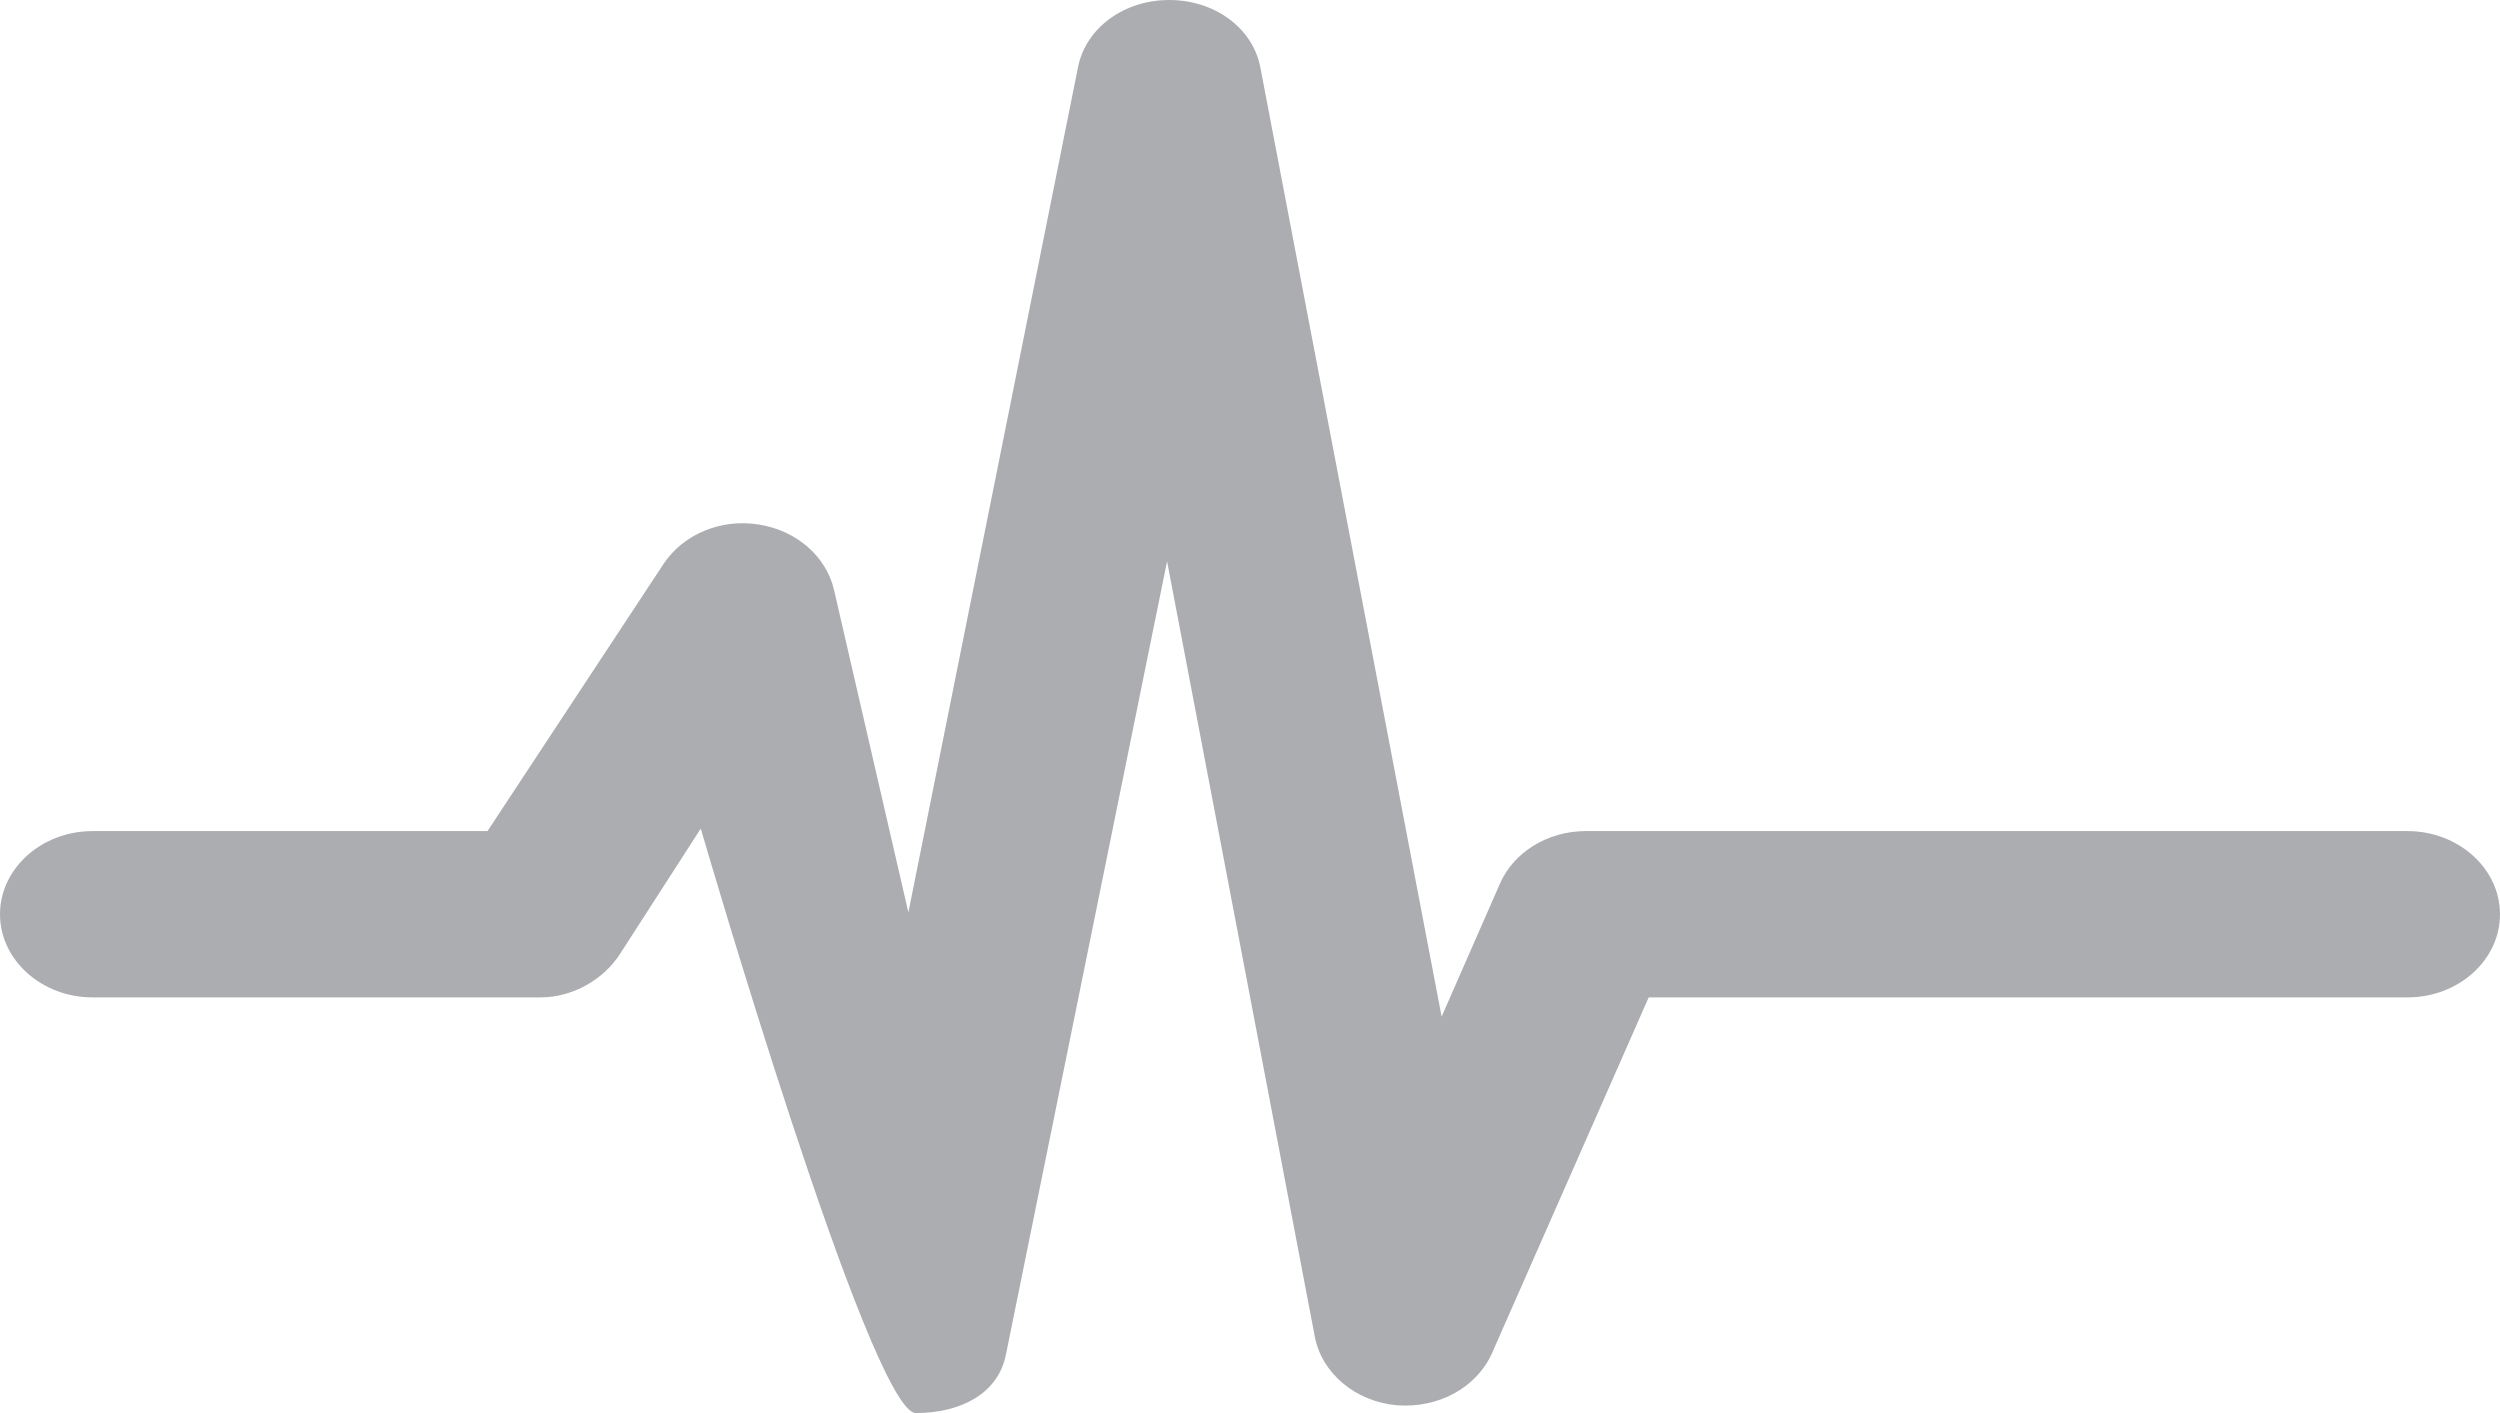 
<svg width="23px" height="13px" viewBox="1392 24 23 13" version="1.1" xmlns="http://www.w3.org/2000/svg" xmlns:xlink="http://www.w3.org/1999/xlink">
    <!-- Generator: Sketch 40.3 (33839) - http://www.bohemiancoding.com/sketch -->
    <desc>Created with Sketch.</desc>
    <defs></defs>
    <path d="M1398.447,31.623 L1397.703,32.778 C1397.551,33.012 1397.271,33.176 1396.971,33.176 L1392.852,33.176 C1392.383,33.176 1392,32.832 1392,32.411 C1392,31.99 1392.383,31.646 1392.852,31.646 L1396.485,31.646 L1398.104,29.189 C1398.283,28.918 1398.628,28.77 1398.977,28.825 C1399.325,28.878 1399.599,29.116 1399.672,29.423 L1400.357,32.394 L1401.918,24.617 C1401.991,24.253 1402.345,24 1402.756,24 C1403.174,24 1403.528,24.257 1403.596,24.624 L1405.263,33.353 L1405.798,32.133 C1405.924,31.84 1406.239,31.646 1406.589,31.646 L1414.148,31.646 C1414.617,31.646 1415,31.99 1415,32.411 C1415,32.832 1414.62,33.176 1414.148,33.176 L1407.168,33.176 L1405.727,36.448 C1405.586,36.766 1405.232,36.96 1404.847,36.928 C1404.469,36.893 1404.159,36.633 1404.096,36.296 L1402.737,29.164 L1401.254,36.465 C1401.181,36.825 1400.834,37 1400.426,37 C1400.01,37 1398.447,31.623 1398.447,31.623 Z" id="Shape" stroke="none" fill="#ACADB0" fill-rule="evenodd"></path>
</svg>